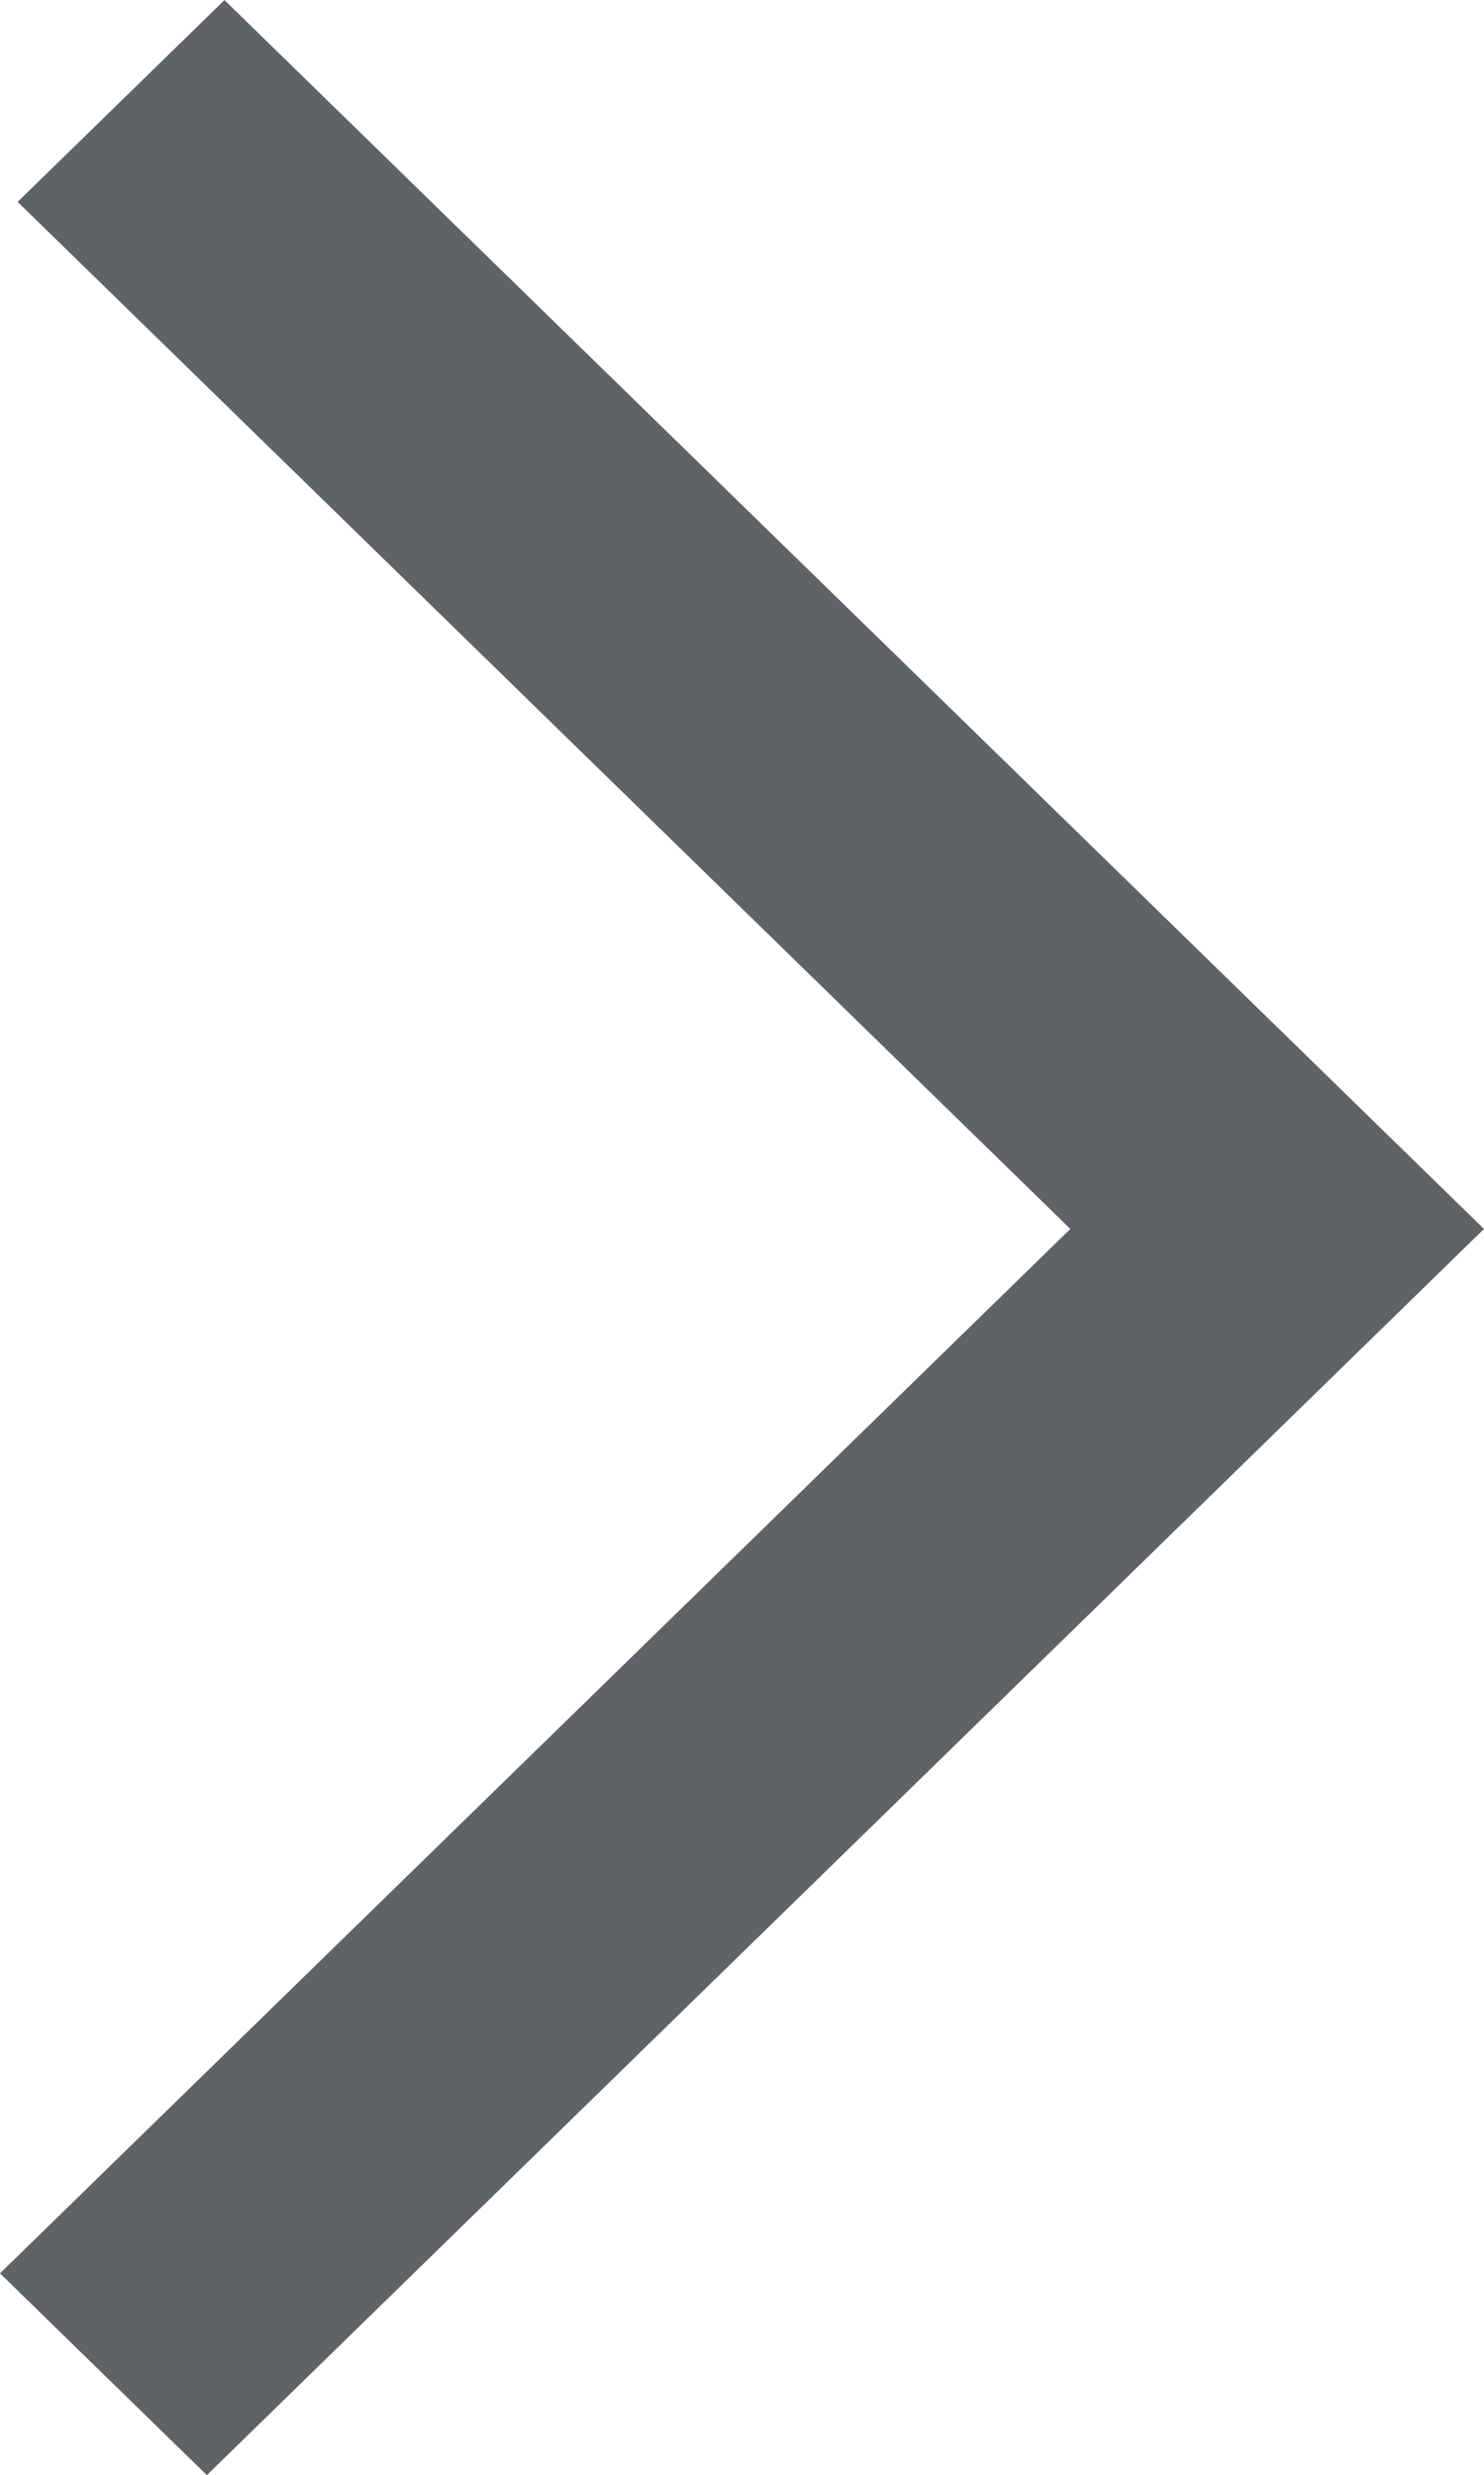 <svg xmlns="http://www.w3.org/2000/svg" width="10.432" height="17.397" viewBox="0 0 10.432 17.397">
  <path id="Path_25572" data-name="Path 25572" d="M7.939,0,0,8.138l.72.738,7.219-7.4L15.28,9,16,8.262Z" transform="translate(9.716 0.699) rotate(90)" fill="#5f6368" stroke="#5f6368" stroke-width="1"/>
</svg>
